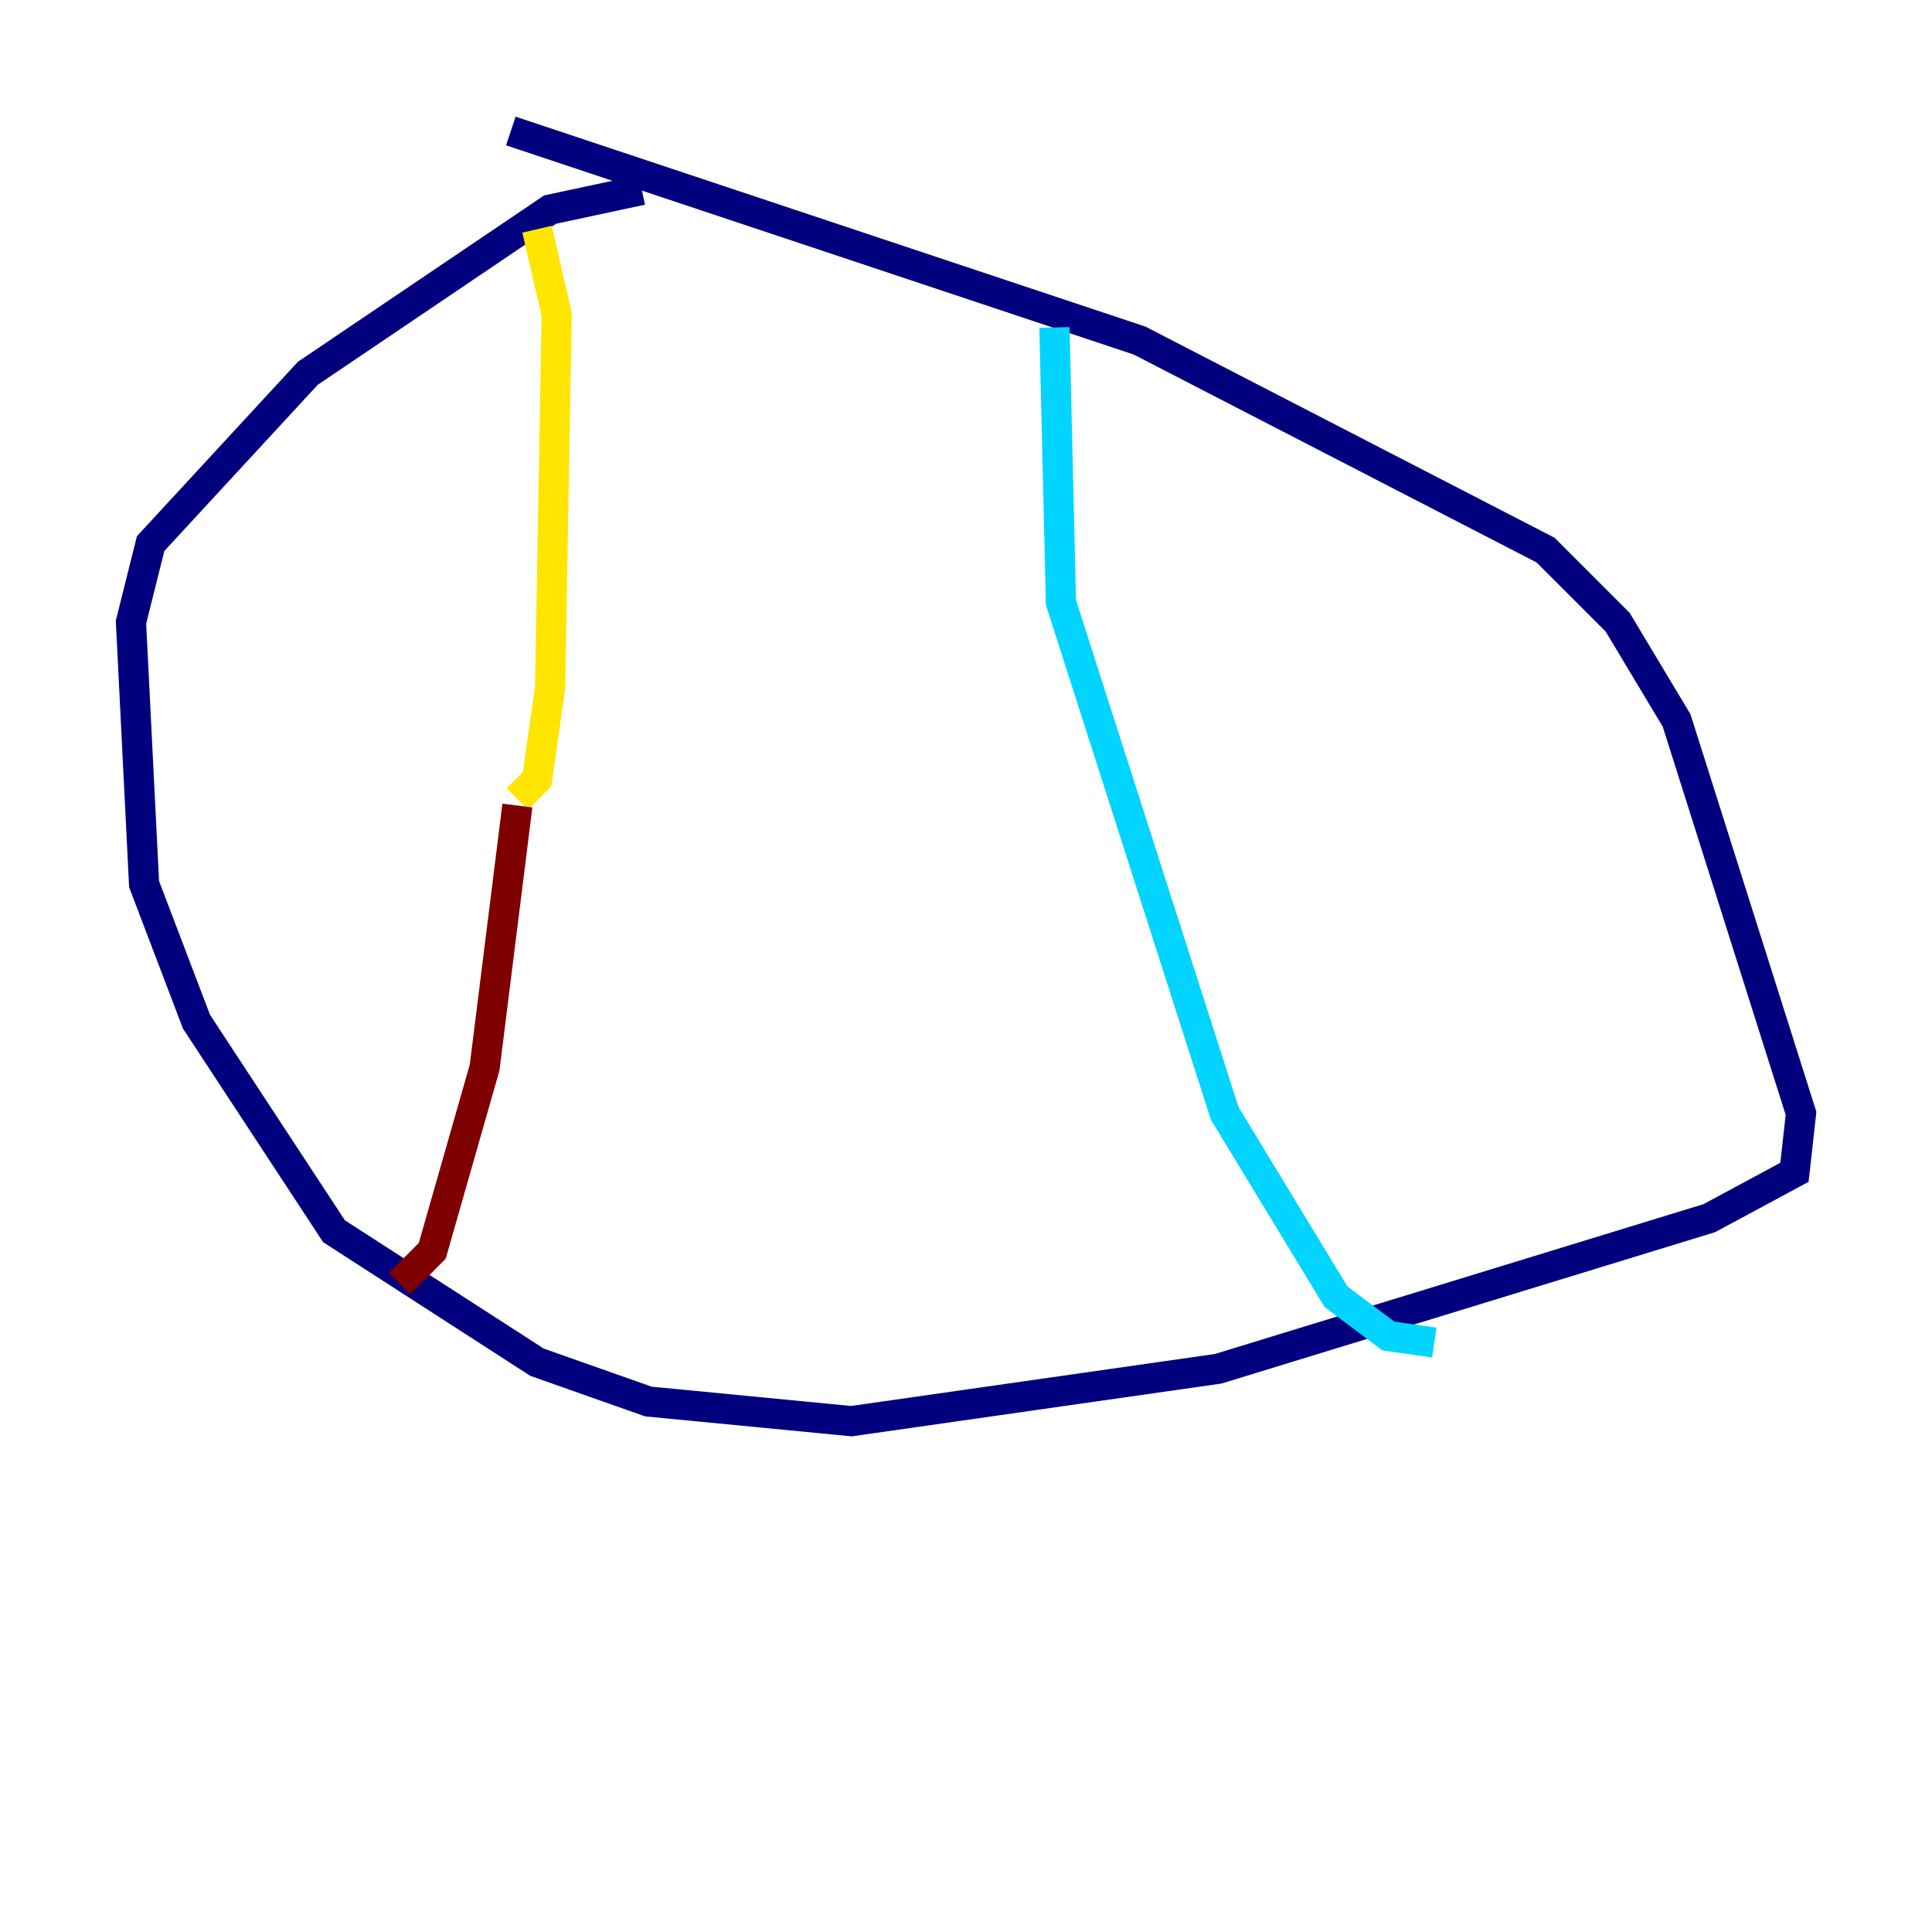 <?xml version="1.0" encoding="utf-8" ?>
<svg baseProfile="tiny" height="128" version="1.2" viewBox="0,0,128,128" width="128" xmlns="http://www.w3.org/2000/svg" xmlns:ev="http://www.w3.org/2001/xml-events" xmlns:xlink="http://www.w3.org/1999/xlink"><defs /><polyline fill="none" points="33.844,8.678 75.498,22.563 102.4,36.447 107.173,41.22 111.078,47.729 119.322,73.763 118.888,77.668 113.248,80.705 80.705,90.685 56.407,94.156 42.956,92.854 35.58,90.251 22.129,81.573 13.017,67.688 9.546,58.576 8.678,41.22 9.98,36.014 20.393,24.732 36.447,13.885 42.522,12.583" stroke="#00007f" stroke-width="2" /><polyline fill="none" points="69.858,21.695 70.291,39.919 81.139,73.763 88.515,85.912 91.986,88.515 95.024,88.949" stroke="#00d4ff" stroke-width="2" /><polyline fill="none" points="35.58,15.186 36.881,20.827 36.447,45.559 35.58,51.634 34.278,52.936" stroke="#ffe500" stroke-width="2" /><polyline fill="none" points="34.278,53.37 32.108,70.725 28.637,82.875 26.468,85.044" stroke="#7f0000" stroke-width="2" /></svg>